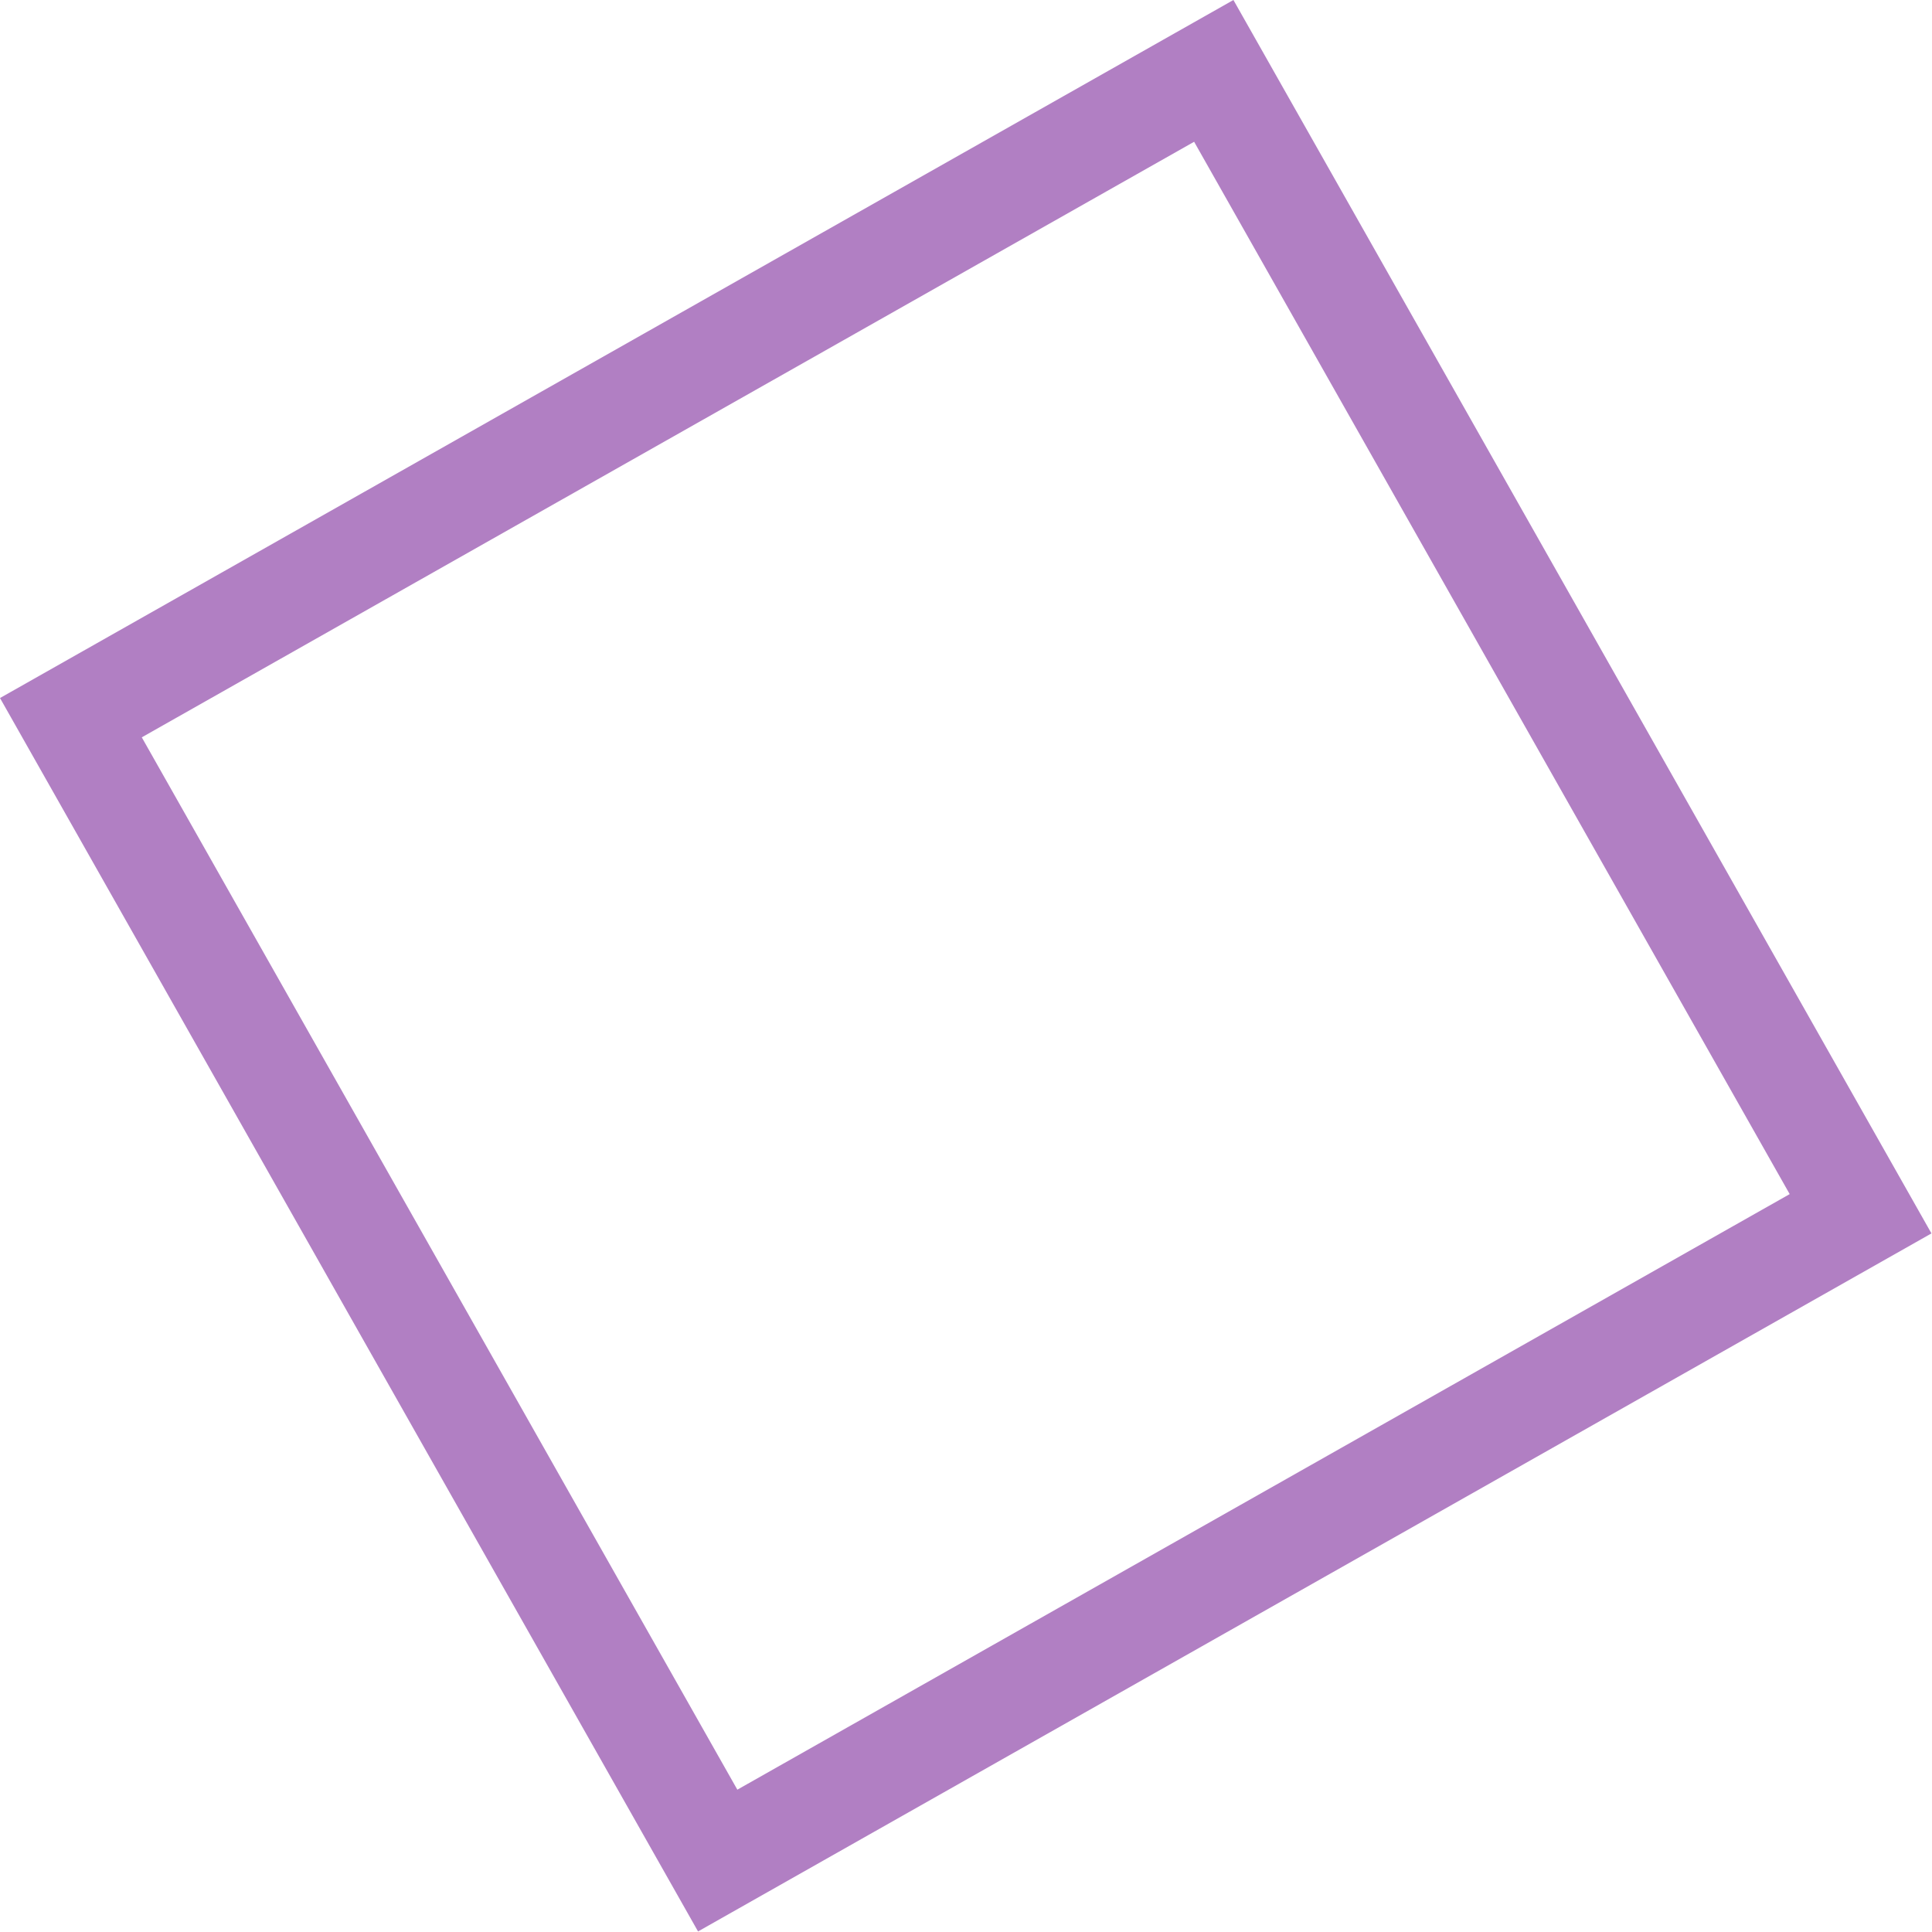 <svg width="650" height="650" viewBox="0 0 650 650" fill="none" xmlns="http://www.w3.org/2000/svg">
<rect x="408.36" y="23.849" width="441.814" height="441.814" transform="rotate(60.493 408.36 23.849)" stroke="#650089" stroke-opacity="0.5" stroke-width="35"/>
</svg>
